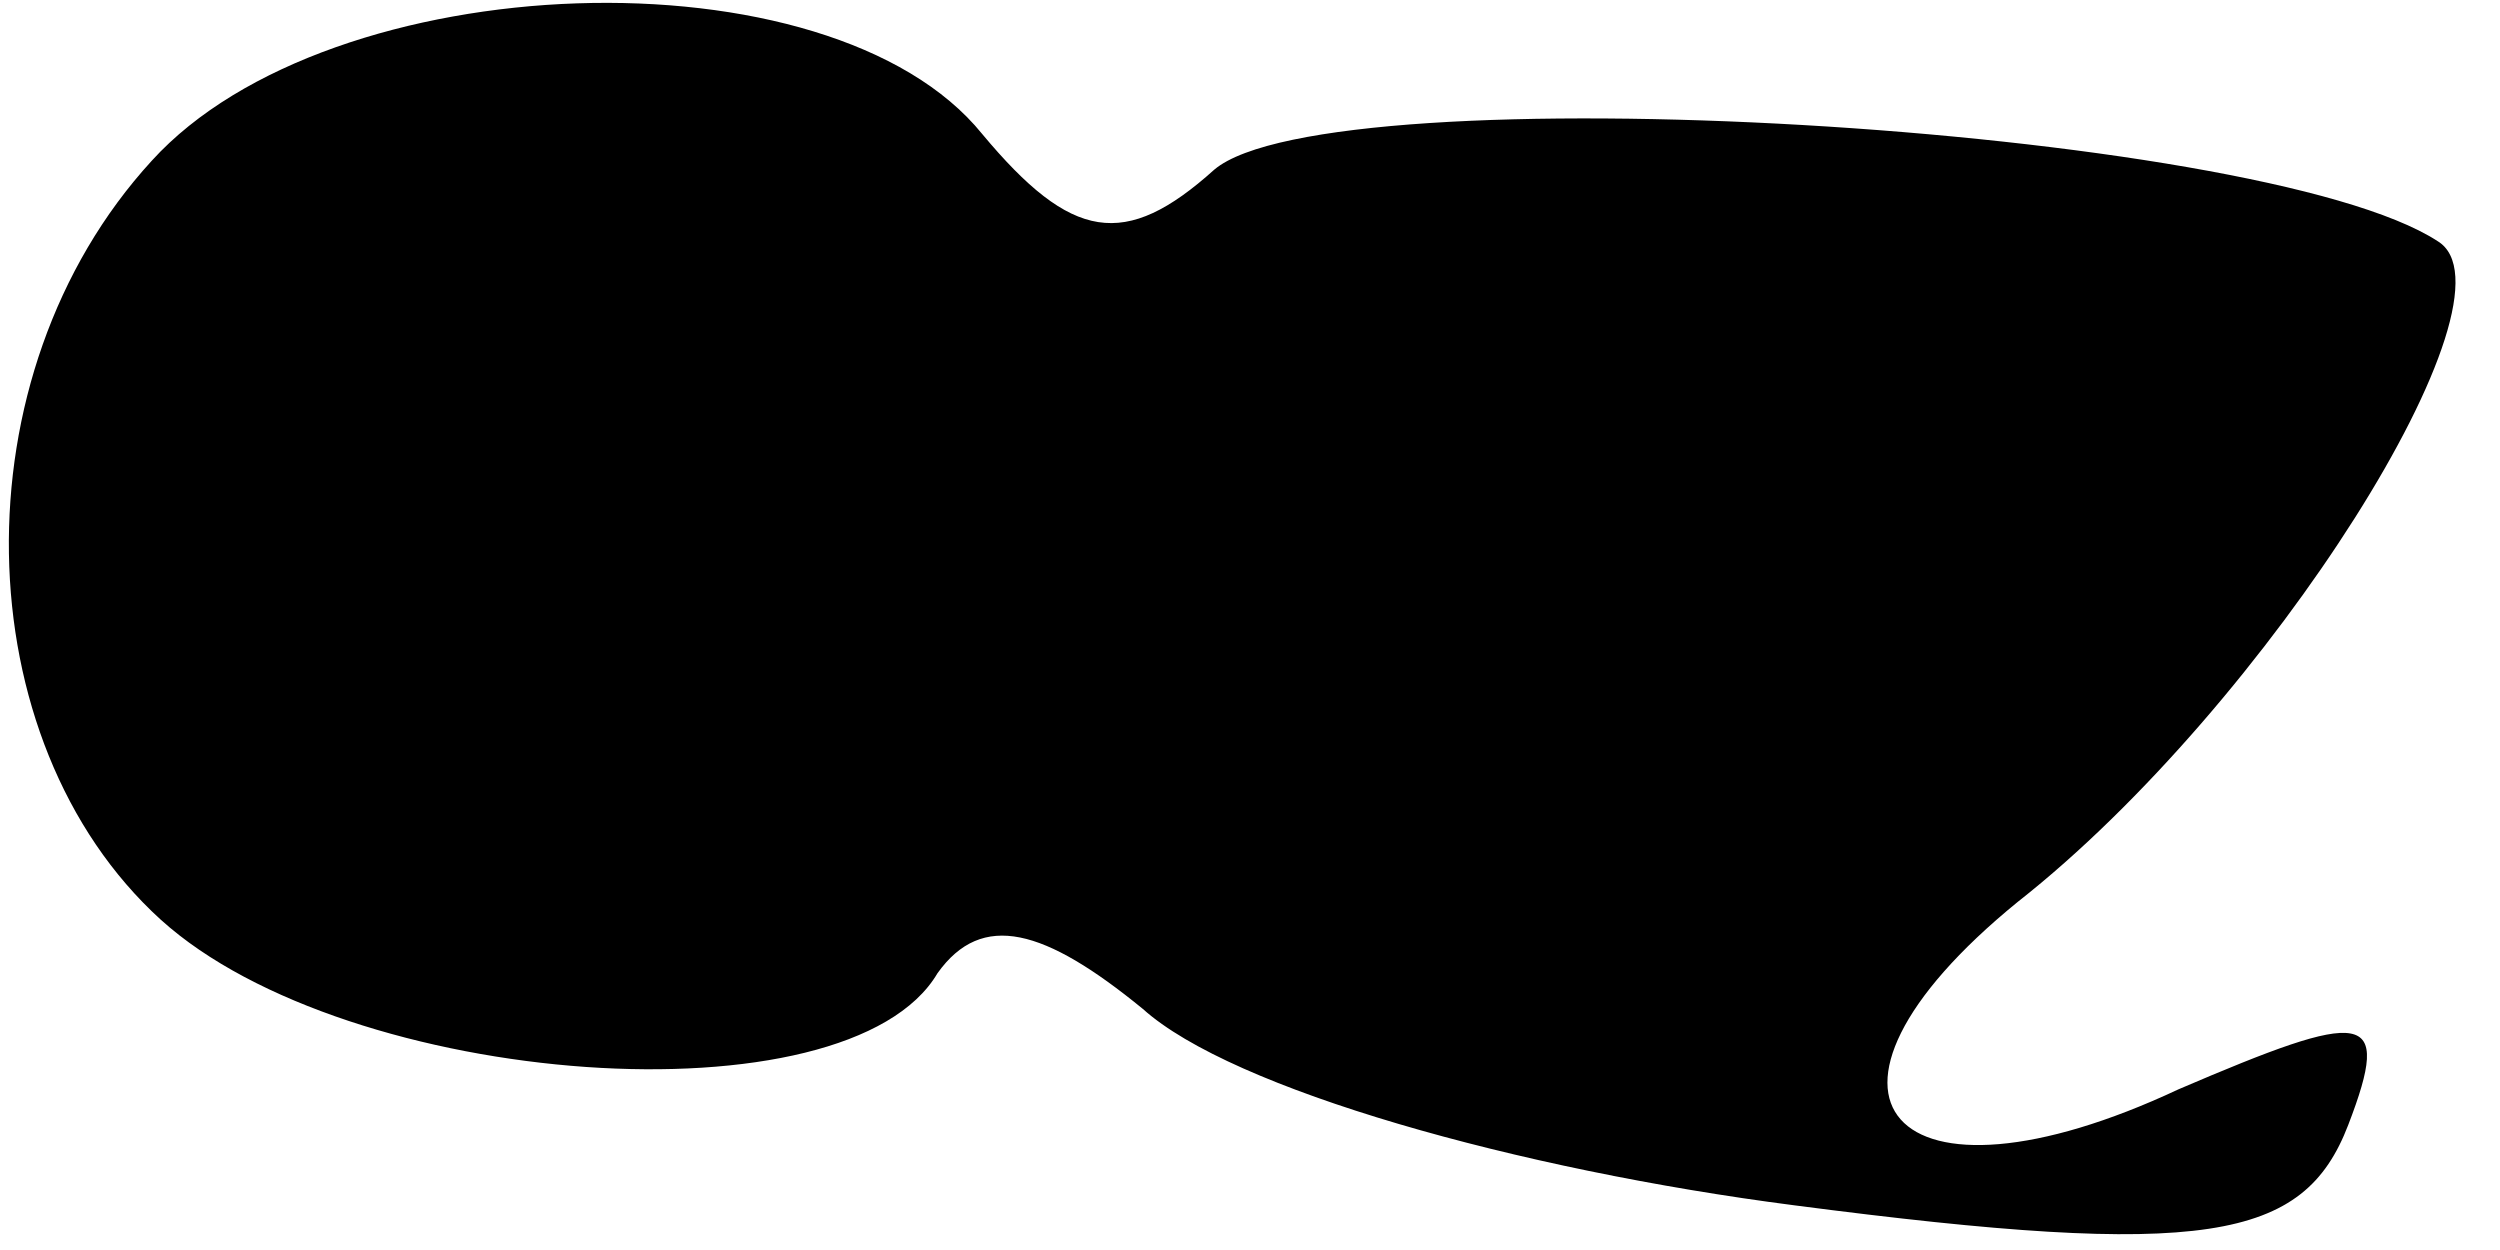 <?xml version="1.0" standalone="no"?>
<!DOCTYPE svg PUBLIC "-//W3C//DTD SVG 20010904//EN"
 "http://www.w3.org/TR/2001/REC-SVG-20010904/DTD/svg10.dtd">
<svg version="1.0" xmlns="http://www.w3.org/2000/svg"
 width="28pt" height="14pt" viewBox="0 0 28 14"
 preserveAspectRatio="xMidYMid meet">
<g transform="translate(0,14) scale(0.1,-0.1)"
fill="#000000" stroke="none">
<path fill="#000000" stroke="none" d="M17 122 c-22 -24 -21 -65 1 -85 21 -19
77 -23 87 -6 5 7 12 5 23 -4 10 -9 42 -18 73 -22 46 -6 57 -4 62 9 5 13 2 13
-19 4 -32 -15 -45 -1 -18 21 28 22 57 68 47 74 -20 13 -124 19 -137 8 -10 -9
-16 -8 -26 4 -17 21 -73 19 -93 -3z"/>
</g>
</svg>
